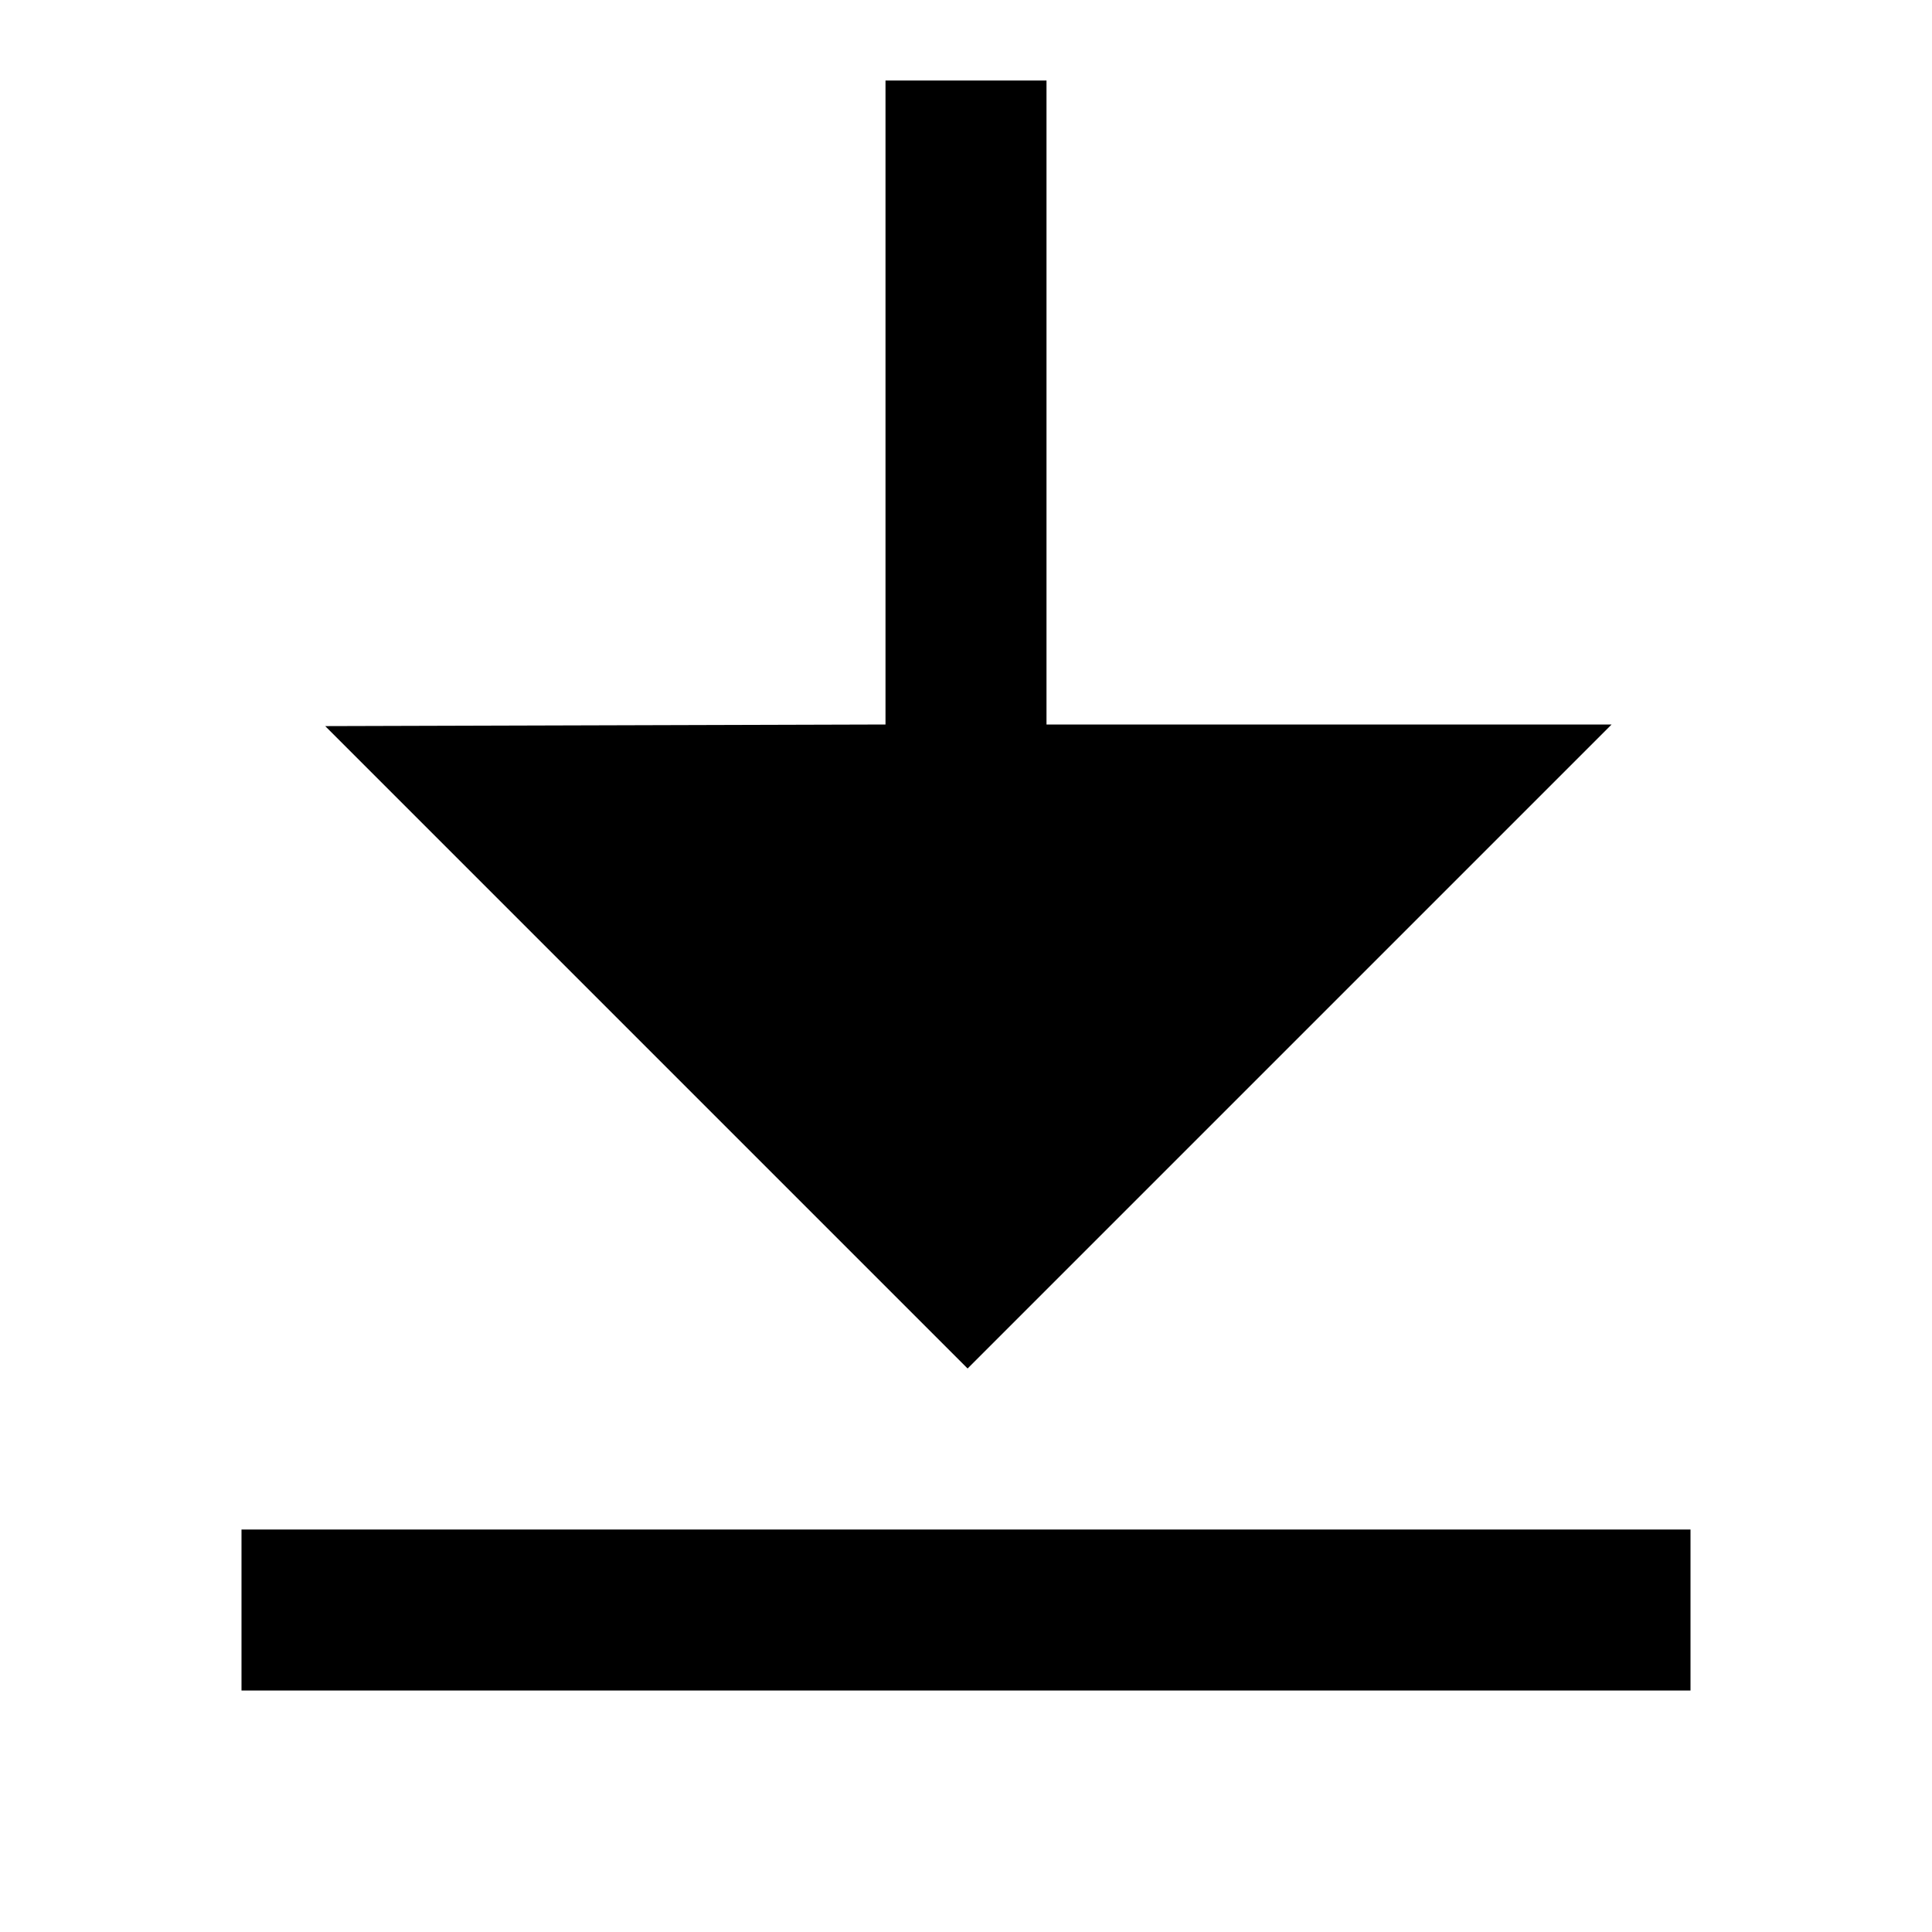 <svg viewBox="0 0 24 24" xmlns="http://www.w3.org/2000/svg"><path d="M11.000 5.000 L 11.000 9.000 7.520 9.010 L 4.040 9.020 8.030 13.010 L 12.020 17.000 16.020 13.000 L 20.020 9.000 16.510 9.000 L 13.000 9.000 13.000 5.000 L 13.000 1.000 12.000 1.000 L 11.000 1.000 11.000 5.000 M3.000 20.000 L 3.000 21.000 12.000 21.000 L 21.000 21.000 21.000 20.000 L 21.000 19.000 12.000 19.000 L 3.000 19.000 3.000 20.000 " stroke="none" fill-rule="evenodd" fill="black"></path></svg>